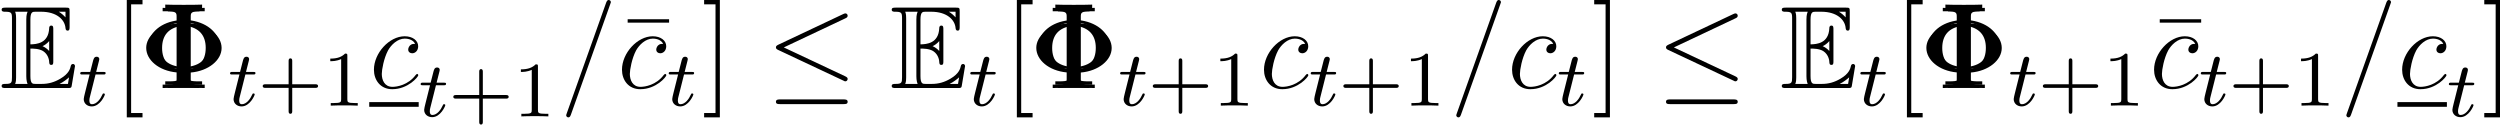 <?xml version='1.0' encoding='UTF-8'?>
<!-- This file was generated by dvisvgm 2.9.1 -->
<svg version='1.1' xmlns='http://www.w3.org/2000/svg' xmlns:xlink='http://www.w3.org/1999/xlink' width='254.65pt' height='12.684pt' viewBox='106.907 135.642 254.65 12.684'>
<defs>
<path id='g13-69' d='M2.58-3.347C2.829-3.347 3.308-3.347 3.656-3.138C4.134-2.829 4.174-2.291 4.174-2.232C4.184-2.092 4.184-1.963 4.354-1.963S4.523-2.102 4.523-2.281V-4.981C4.523-5.141 4.523-5.3 4.354-5.3S4.174-5.151 4.174-5.071C4.115-3.786 3.098-3.716 2.58-3.706V-5.808C2.58-6.476 2.77-6.476 3.009-6.476H3.487C4.832-6.476 5.499-5.788 5.559-5.101C5.569-5.021 5.579-4.872 5.738-4.872C5.908-4.872 5.908-5.031 5.908-5.2V-6.496C5.908-6.804 5.888-6.824 5.579-6.824H.478C.299-6.824 .139-6.824 .139-6.645C.139-6.476 .329-6.476 .408-6.476C.976-6.476 1.016-6.396 1.016-5.908V-.917C1.016-.448 .986-.349 .458-.349C.309-.349 .139-.349 .139-.179C.139 0 .299 0 .478 0H5.758C5.948 0 6.047 0 6.077-.139C6.087-.149 6.366-1.813 6.366-1.863C6.366-1.973 6.276-2.042 6.197-2.042C6.057-2.042 6.017-1.913 6.017-1.903C5.958-1.644 5.858-1.225 5.131-.797C4.613-.488 4.105-.349 3.557-.349H3.009C2.77-.349 2.58-.349 2.58-1.016V-3.347ZM5.559-6.476V-5.998C5.39-6.187 5.2-6.346 4.991-6.476H5.559ZM3.616-3.557C3.776-3.626 3.995-3.776 4.174-3.985V-3.148C3.935-3.417 3.626-3.547 3.616-3.547V-3.557ZM1.365-5.928C1.365-6.047 1.365-6.296 1.285-6.476H2.341C2.232-6.247 2.232-5.918 2.232-5.828V-.996C2.232-.638 2.301-.438 2.341-.349H1.285C1.365-.528 1.365-.777 1.365-.897V-5.928ZM5.071-.349V-.359C5.39-.518 5.659-.727 5.858-.907C5.848-.867 5.778-.428 5.768-.349H5.071Z'/>
<path id='g32-20' d='M8.07-7.101C8.201-7.161 8.297-7.221 8.297-7.364C8.297-7.496 8.201-7.603 8.058-7.603C7.998-7.603 7.89-7.556 7.843-7.532L1.231-4.411C1.028-4.316 .992-4.232 .992-4.136C.992-4.029 1.064-3.945 1.231-3.873L7.843-.765C7.998-.681 8.022-.681 8.058-.681C8.189-.681 8.297-.789 8.297-.921C8.297-1.028 8.249-1.1 8.046-1.196L1.793-4.136L8.07-7.101ZM7.878 1.638C8.082 1.638 8.297 1.638 8.297 1.399S8.046 1.16 7.867 1.16H1.423C1.243 1.16 .992 1.16 .992 1.399S1.207 1.638 1.411 1.638H7.878Z'/>
<path id='g37-43' d='M3.475-1.809H5.818C5.93-1.809 6.105-1.809 6.105-1.993S5.93-2.176 5.818-2.176H3.475V-4.527C3.475-4.639 3.475-4.814 3.292-4.814S3.108-4.639 3.108-4.527V-2.176H.757C.646-2.176 .47-2.176 .47-1.993S.646-1.809 .757-1.809H3.108V.542C3.108 .654 3.108 .829 3.292 .829S3.475 .654 3.475 .542V-1.809Z'/>
<path id='g37-49' d='M2.503-5.077C2.503-5.292 2.487-5.3 2.271-5.3C1.945-4.981 1.522-4.79 .765-4.79V-4.527C.98-4.527 1.411-4.527 1.873-4.742V-.654C1.873-.359 1.849-.263 1.092-.263H.813V0C1.14-.024 1.825-.024 2.184-.024S3.236-.024 3.563 0V-.263H3.284C2.527-.263 2.503-.359 2.503-.654V-5.077Z'/>
<path id='g34-116' d='M1.761-3.172H2.542C2.694-3.172 2.79-3.172 2.79-3.324C2.79-3.435 2.686-3.435 2.55-3.435H1.825L2.112-4.567C2.144-4.686 2.144-4.726 2.144-4.734C2.144-4.902 2.016-4.981 1.881-4.981C1.61-4.981 1.554-4.766 1.467-4.407L1.219-3.435H.454C.303-3.435 .199-3.435 .199-3.284C.199-3.172 .303-3.172 .438-3.172H1.156L.677-1.259C.63-1.06 .558-.781 .558-.669C.558-.191 .948 .08 1.371 .08C2.224 .08 2.71-1.044 2.71-1.14C2.71-1.227 2.638-1.243 2.59-1.243C2.503-1.243 2.495-1.211 2.439-1.092C2.279-.709 1.881-.143 1.395-.143C1.227-.143 1.132-.255 1.132-.518C1.132-.669 1.156-.757 1.18-.861L1.761-3.172Z'/>
<path id='g35-61' d='M5.129-8.524C5.129-8.536 5.2-8.715 5.2-8.739C5.2-8.883 5.081-8.966 4.985-8.966C4.926-8.966 4.818-8.966 4.722-8.703L.717 2.546C.717 2.558 .646 2.738 .646 2.762C.646 2.905 .765 2.989 .861 2.989C.933 2.989 1.04 2.977 1.124 2.726L5.129-8.524Z'/>
<path id='g35-99' d='M4.674-4.495C4.447-4.495 4.34-4.495 4.172-4.352C4.101-4.292 3.969-4.113 3.969-3.921C3.969-3.682 4.148-3.539 4.376-3.539C4.663-3.539 4.985-3.778 4.985-4.256C4.985-4.83 4.435-5.272 3.61-5.272C2.044-5.272 .478-3.563 .478-1.865C.478-.825 1.124 .12 2.343 .12C3.969 .12 4.997-1.148 4.997-1.303C4.997-1.375 4.926-1.435 4.878-1.435C4.842-1.435 4.83-1.423 4.722-1.315C3.957-.299 2.821-.12 2.367-.12C1.542-.12 1.279-.837 1.279-1.435C1.279-1.853 1.482-3.013 1.913-3.826C2.224-4.388 2.869-5.033 3.622-5.033C3.778-5.033 4.435-5.009 4.674-4.495Z'/>
<path id='g41-8' d='M4.651-1.578C6.468-1.733 7.795-2.845 7.795-4.077C7.795-5.356 6.432-6.432 4.651-6.587V-7.245C4.651-7.675 4.674-7.819 5.715-7.819H6.073V-8.165C5.75-8.141 4.591-8.141 4.196-8.141S2.642-8.141 2.319-8.165V-7.819H2.678C3.718-7.819 3.742-7.675 3.742-7.245V-6.575C1.889-6.408 .646-5.272 .646-4.089C.646-2.857 1.925-1.757 3.742-1.59V-.921C3.742-.49 3.718-.347 2.678-.347H2.319V0C2.642-.024 3.802-.024 4.196-.024S5.75-.024 6.073 0V-.347H5.715C4.674-.347 4.651-.49 4.651-.921V-1.578ZM3.742-1.841C2.439-2.008 1.733-2.774 1.733-4.077C1.733-5.392 2.427-6.157 3.742-6.324V-1.841ZM4.651-6.336C6.049-6.157 6.707-5.356 6.707-4.089C6.707-2.845 6.097-2.02 4.651-1.829V-6.336Z'/>
<path id='g41-22' d='M5.033-6.659V-7.006H.813V-6.659H5.033Z'/>
<path id='g41-91' d='M2.989 2.989V2.546H1.829V-8.524H2.989V-8.966H1.387V2.989H2.989Z'/>
<path id='g41-93' d='M1.853-8.966H.251V-8.524H1.411V2.546H.251V2.989H1.853V-8.966Z'/>
<use id='g28-69' xlink:href='#g13-69' transform='scale(1.2)'/>
</defs>
<g id='page1'>
<use x='106.907' y='144.608' xlink:href='#g28-69'/>
<use x='114.878' y='146.402' xlink:href='#g34-116'/>
<use x='118.434' y='144.608' xlink:href='#g41-91'/>
<use x='121.154' y='144.608' xlink:href='#g41-8'/>
<use x='121.42' y='144.276' xlink:href='#g41-8'/>
<use x='121.685' y='144.608' xlink:href='#g41-8'/>
<use x='130.14' y='146.402' xlink:href='#g34-116'/>
<use x='133.198' y='146.402' xlink:href='#g37-43'/>
<use x='139.784' y='146.402' xlink:href='#g37-49'/>
<use x='144.517' y='144.608' xlink:href='#g35-99'/>
<rect x='144.517' y='146.043' height='.478' width='5.038'/>
<use x='149.554' y='147.497' xlink:href='#g34-116'/>
<use x='152.613' y='147.497' xlink:href='#g37-43'/>
<use x='159.199' y='147.497' xlink:href='#g37-49'/>
<use x='163.931' y='144.608' xlink:href='#g35-61'/>
<use x='170.027' y='144.608' xlink:href='#g41-22'/>
<use x='169.784' y='144.608' xlink:href='#g35-99'/>
<use x='174.822' y='146.402' xlink:href='#g34-116'/>
<use x='178.378' y='144.608' xlink:href='#g41-93'/>
<use x='184.951' y='144.608' xlink:href='#g32-20'/>
<use x='197.57' y='144.608' xlink:href='#g28-69'/>
<use x='205.54' y='146.402' xlink:href='#g34-116'/>
<use x='209.097' y='144.608' xlink:href='#g41-91'/>
<use x='211.817' y='144.608' xlink:href='#g41-8'/>
<use x='212.083' y='144.276' xlink:href='#g41-8'/>
<use x='212.348' y='144.608' xlink:href='#g41-8'/>
<use x='220.803' y='146.402' xlink:href='#g34-116'/>
<use x='223.861' y='146.402' xlink:href='#g37-43'/>
<use x='230.447' y='146.402' xlink:href='#g37-49'/>
<use x='235.179' y='144.608' xlink:href='#g35-99'/>
<use x='240.217' y='146.402' xlink:href='#g34-116'/>
<use x='243.275' y='146.402' xlink:href='#g37-43'/>
<use x='249.862' y='146.402' xlink:href='#g37-49'/>
<use x='254.594' y='144.608' xlink:href='#g35-61'/>
<use x='260.447' y='144.608' xlink:href='#g35-99'/>
<use x='265.485' y='146.402' xlink:href='#g34-116'/>
<use x='269.041' y='144.608' xlink:href='#g41-93'/>
<use x='275.614' y='144.608' xlink:href='#g32-20'/>
<use x='288.233' y='144.608' xlink:href='#g28-69'/>
<use x='296.203' y='146.402' xlink:href='#g34-116'/>
<use x='299.759' y='144.608' xlink:href='#g41-91'/>
<use x='302.48' y='144.608' xlink:href='#g41-8'/>
<use x='302.745' y='144.276' xlink:href='#g41-8'/>
<use x='303.011' y='144.608' xlink:href='#g41-8'/>
<use x='311.465' y='146.402' xlink:href='#g34-116'/>
<use x='314.523' y='146.402' xlink:href='#g37-43'/>
<use x='321.11' y='146.402' xlink:href='#g37-49'/>
<use x='326.085' y='144.608' xlink:href='#g41-22'/>
<use x='325.842' y='144.608' xlink:href='#g35-99'/>
<use x='330.88' y='146.402' xlink:href='#g34-116'/>
<use x='333.938' y='146.402' xlink:href='#g37-43'/>
<use x='340.525' y='146.402' xlink:href='#g37-49'/>
<use x='345.257' y='144.608' xlink:href='#g35-61'/>
<use x='351.11' y='144.608' xlink:href='#g35-99'/>
<rect x='351.11' y='146.043' height='.478' width='5.038'/>
<use x='356.148' y='147.497' xlink:href='#g34-116'/>
<use x='359.704' y='144.608' xlink:href='#g41-93'/>
</g>
</svg>